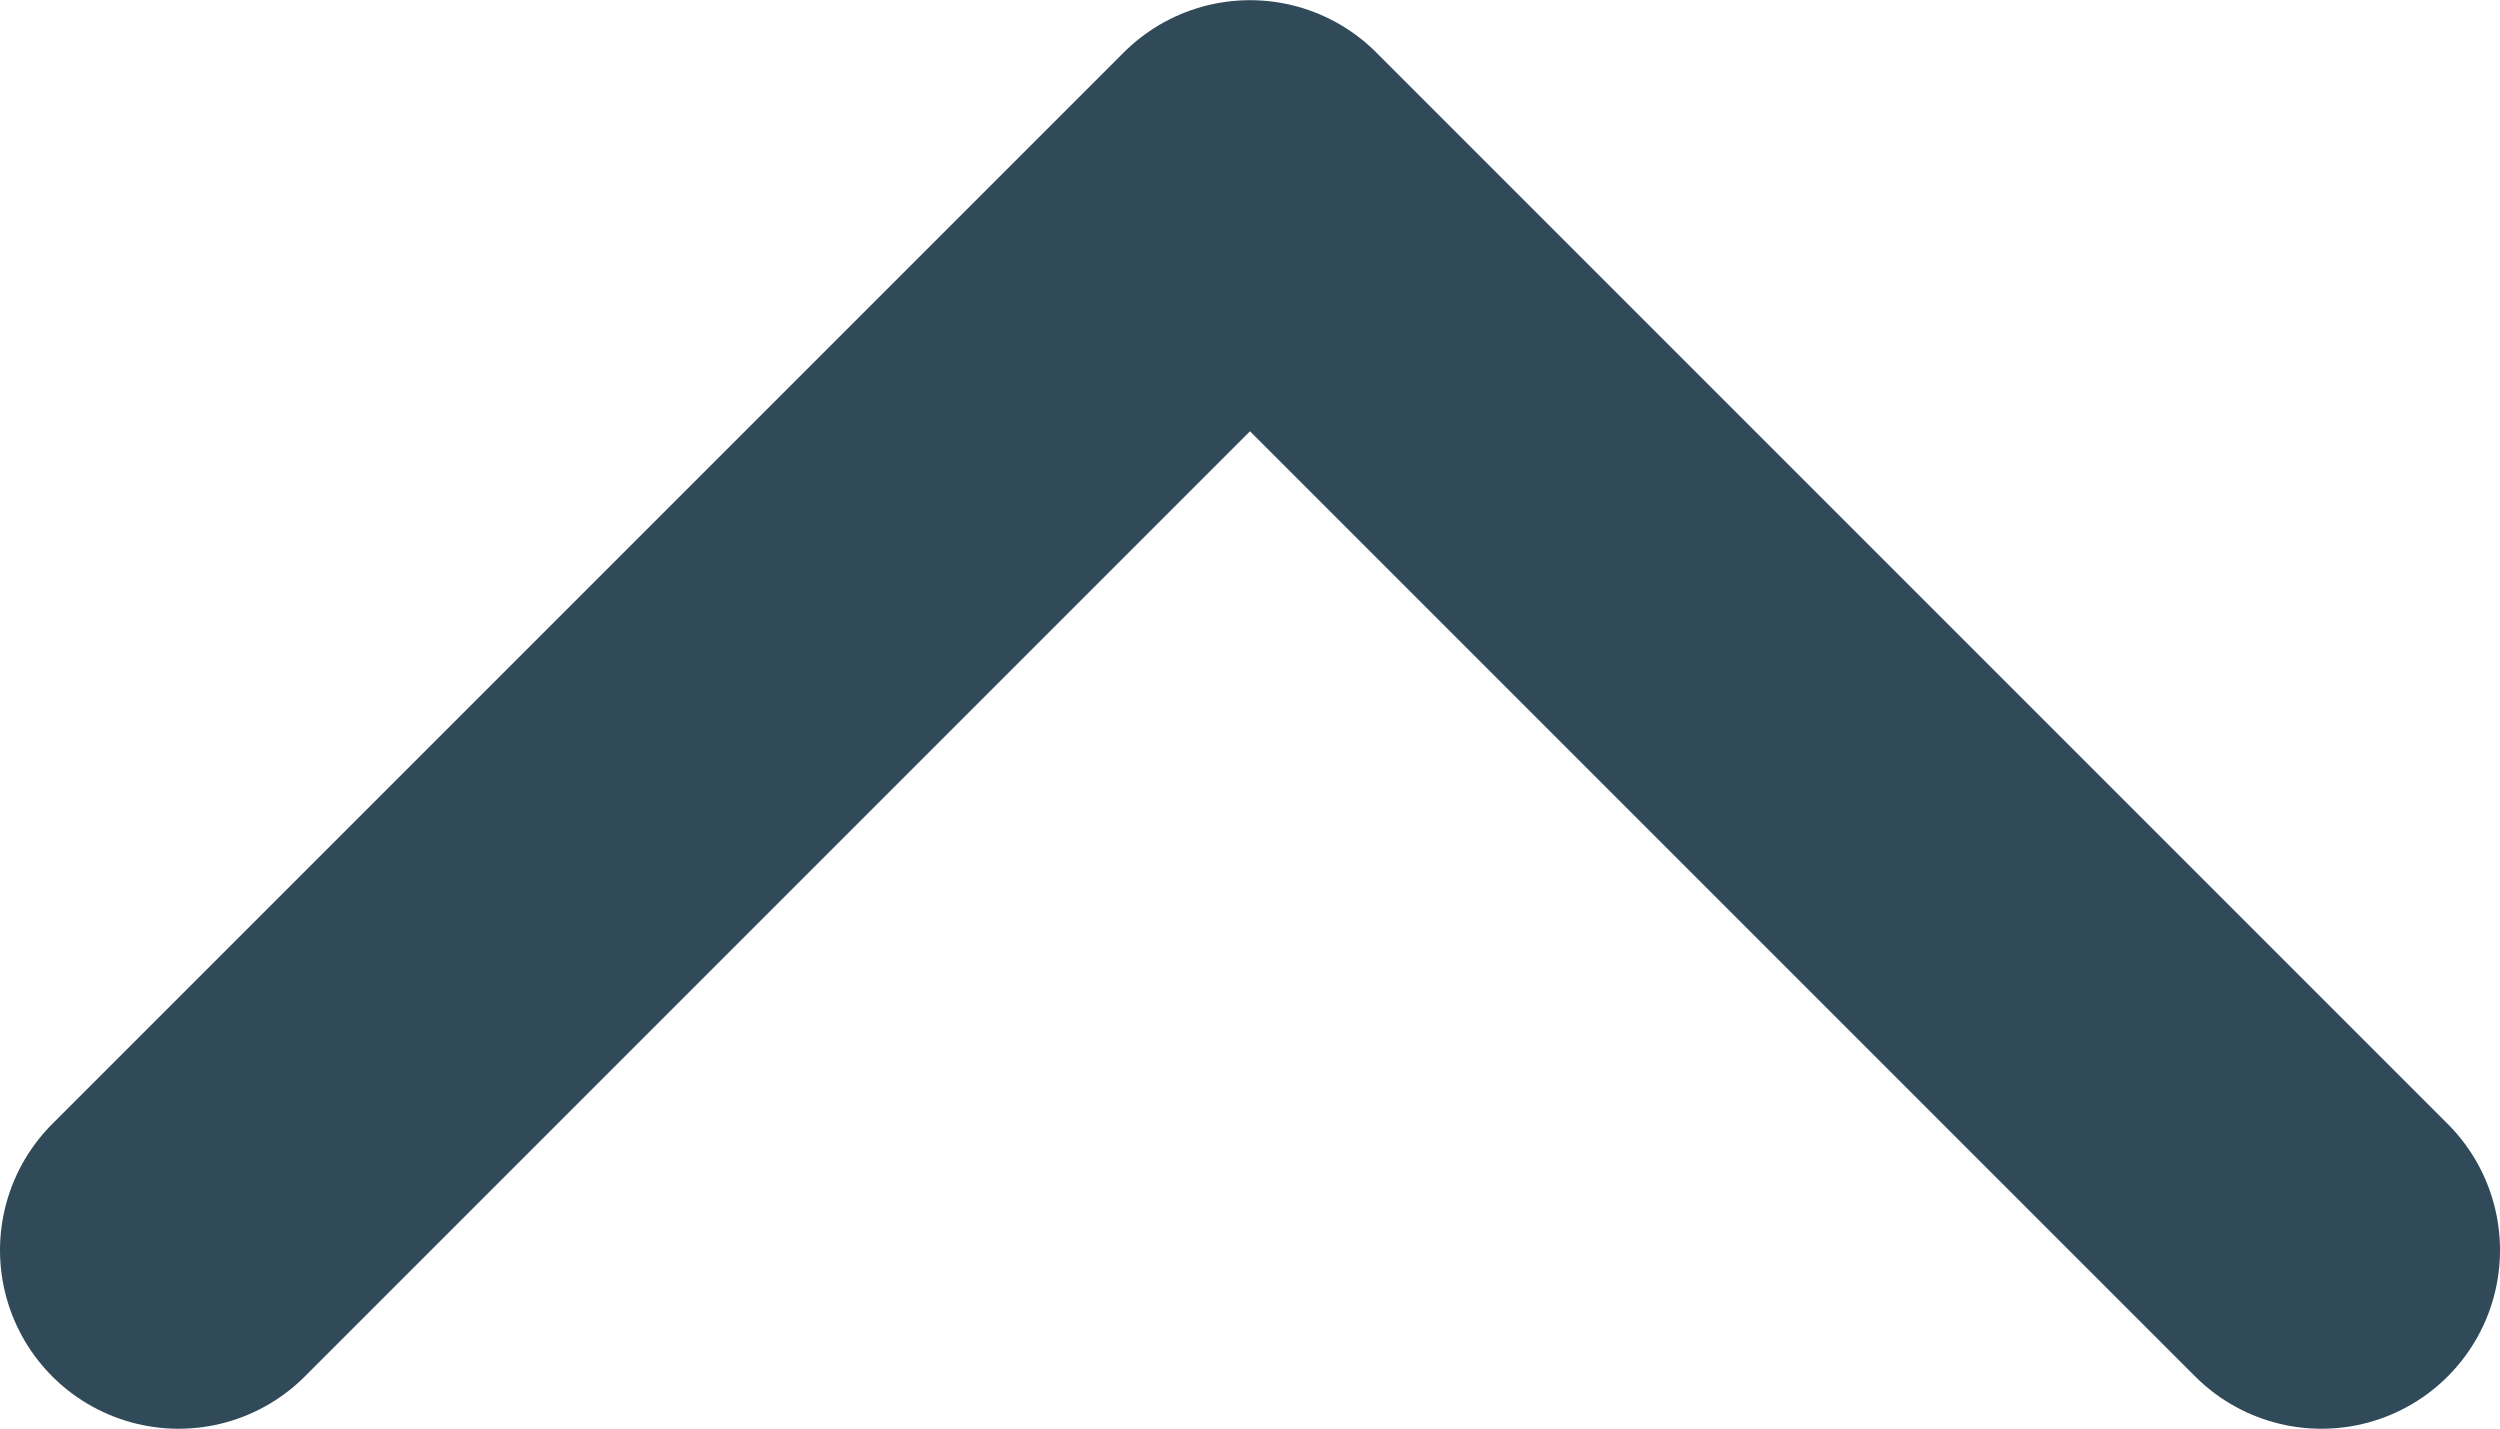 <?xml version="1.0" encoding="UTF-8"?>
<svg fill="none" viewBox="0 0 14 8" xmlns="http://www.w3.org/2000/svg">
<path d="m13 7.001l-6-6-6 6" stroke="#304A5A" stroke-linecap="round" stroke-linejoin="round" stroke-width="2"/>
</svg>
